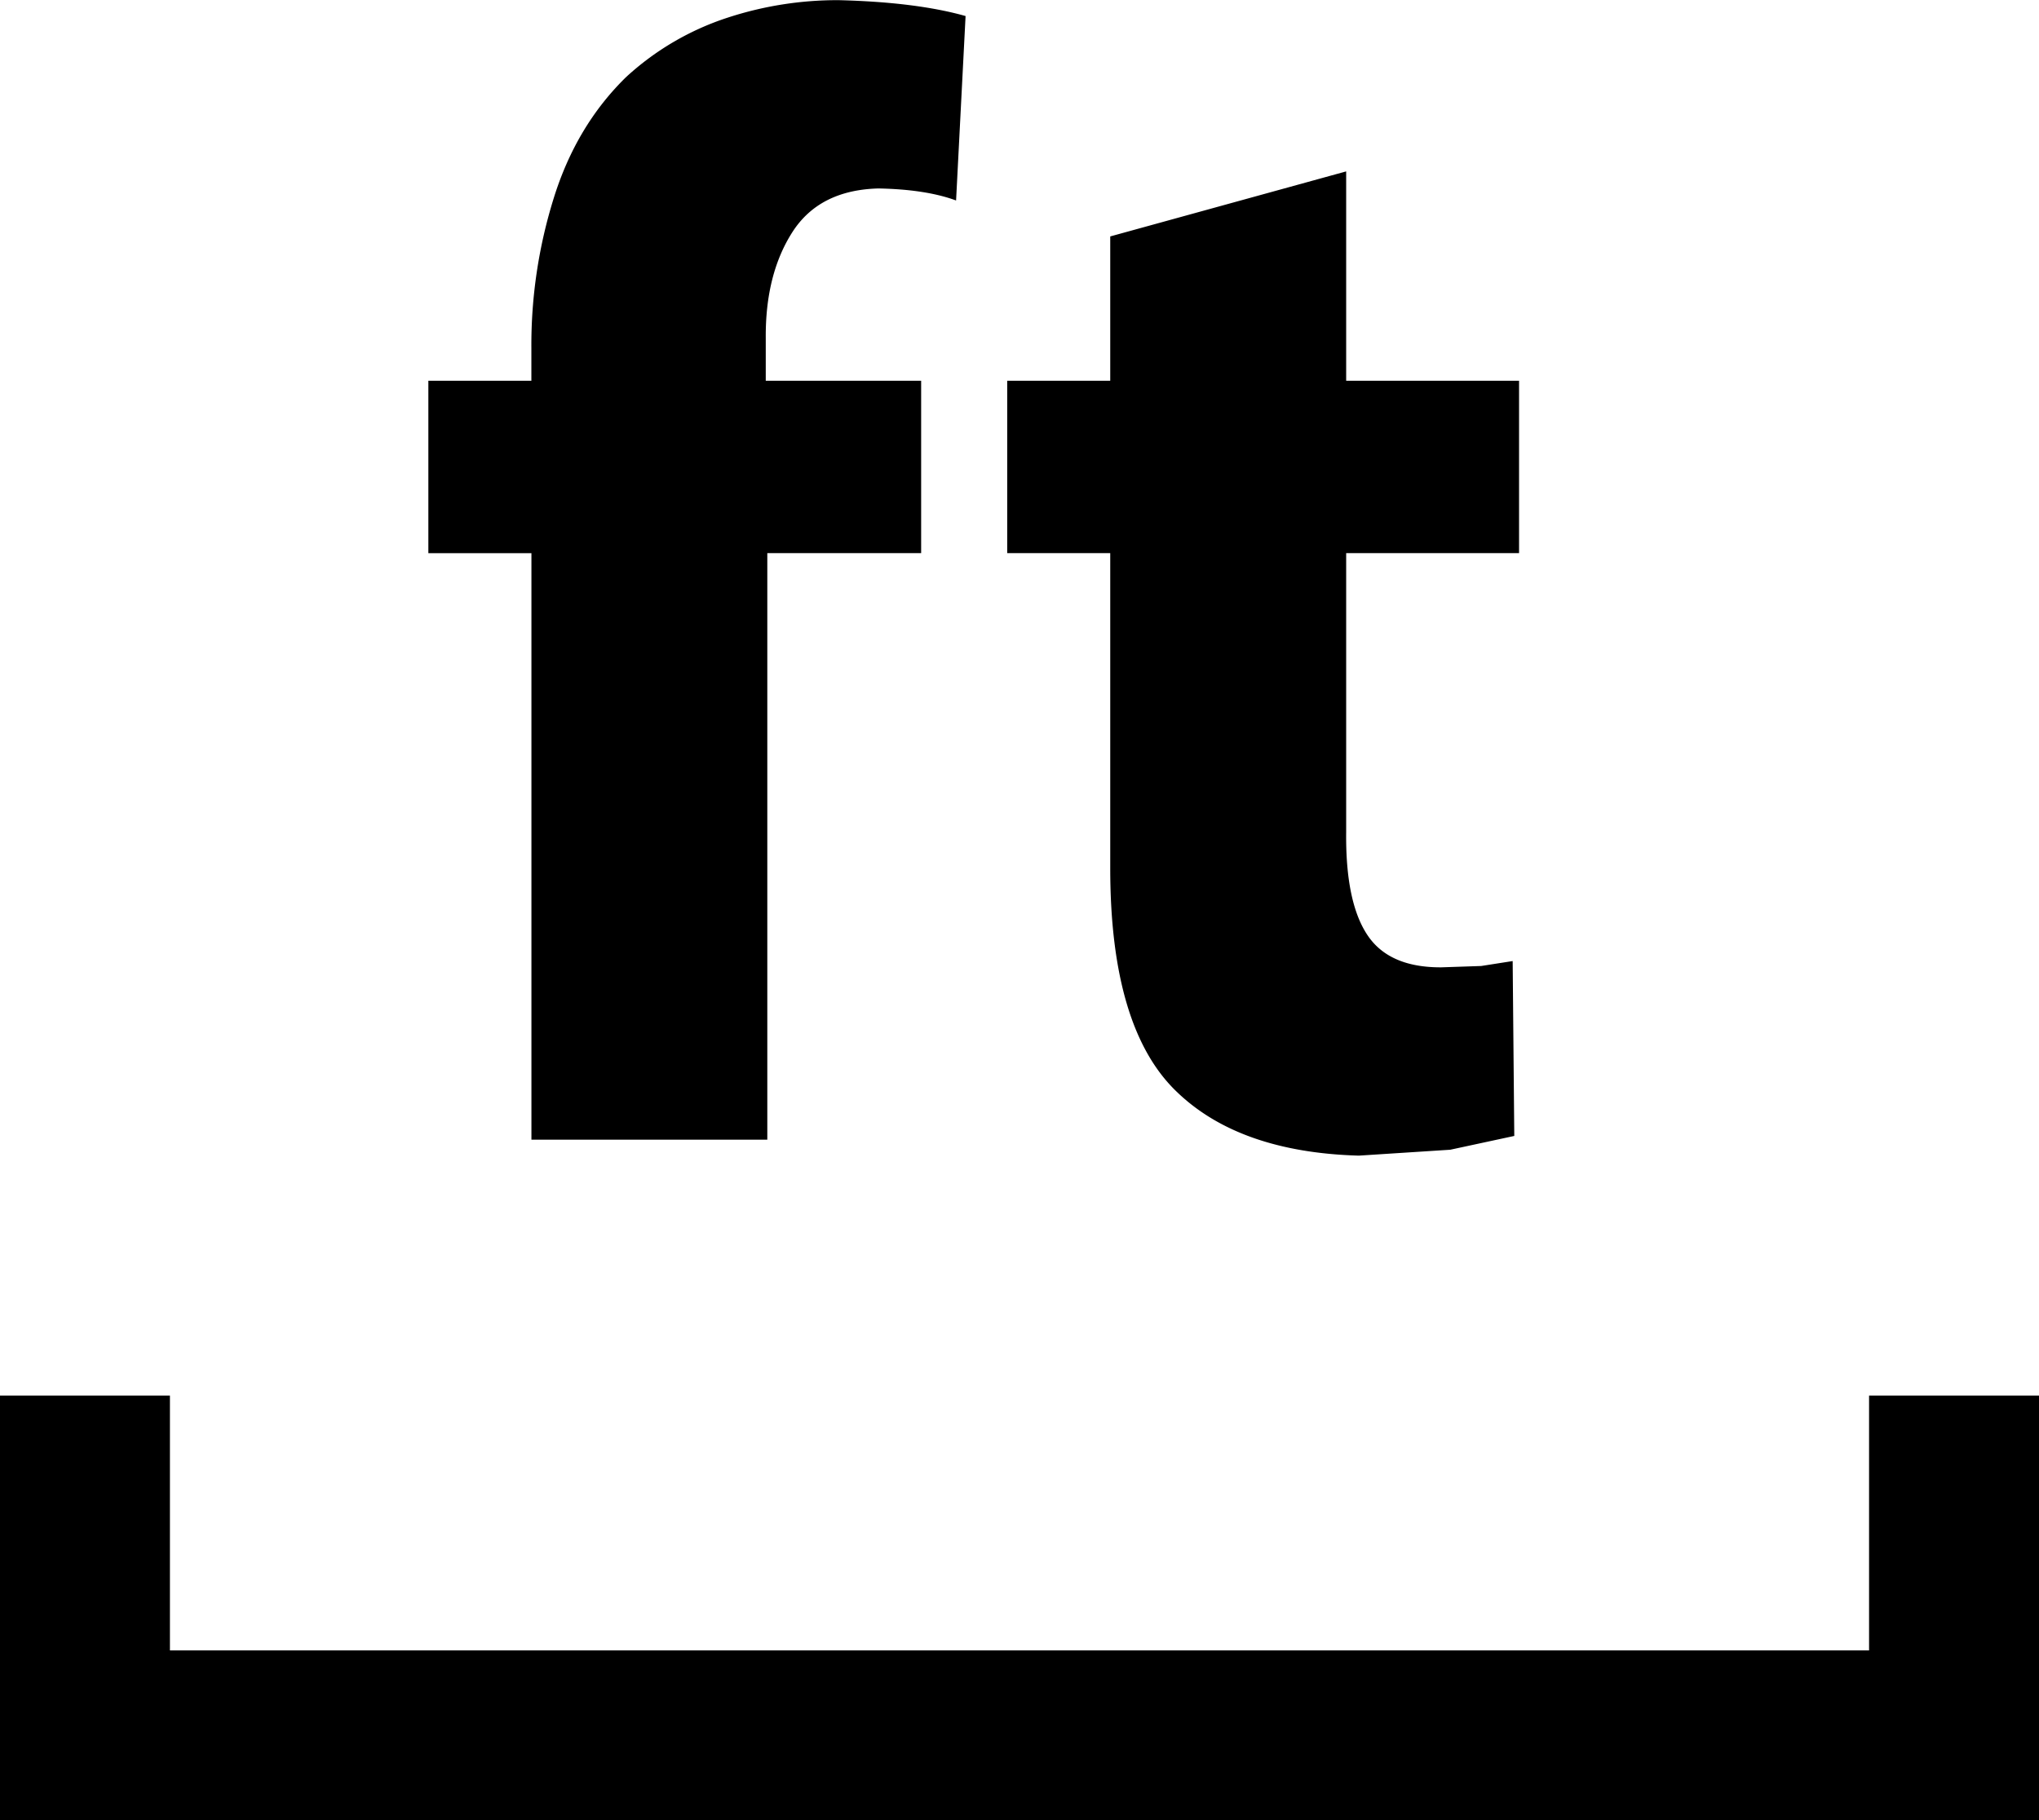 <svg xmlns="http://www.w3.org/2000/svg" viewBox="0 0 38 33.932"><path d="M0 26.015h3.167v4.75h31.666v-4.75H38v7.917H0v-7.917zm14.3-4.77H9.904V10.312H7.983V7.097h1.92v-.608a9.18 9.18 0 0 1 .417-2.796c.28-.9.73-1.652 1.348-2.256A5.147 5.147 0 0 1 13.573.325 6.572 6.572 0 0 1 15.63.003c.966.024 1.754.123 2.365.296l-.177 3.438c-.38-.14-.863-.213-1.449-.224-.734.02-1.268.292-1.603.816-.335.524-.5 1.18-.495 1.968v.8h2.896v3.214H14.3v10.935zm6.392-16.838l4.396-1.212v3.902h3.222v3.214h-3.222v5.197c-.01.862.12 1.5.388 1.91.268.413.73.617 1.385.614l.743-.025.587-.092.03 3.26-1.193.257-1.704.11c-1.485-.042-2.616-.44-3.393-1.19-.826-.79-1.24-2.18-1.24-4.17v-5.871h-1.92V7.097h1.92v-2.69z"/></svg>